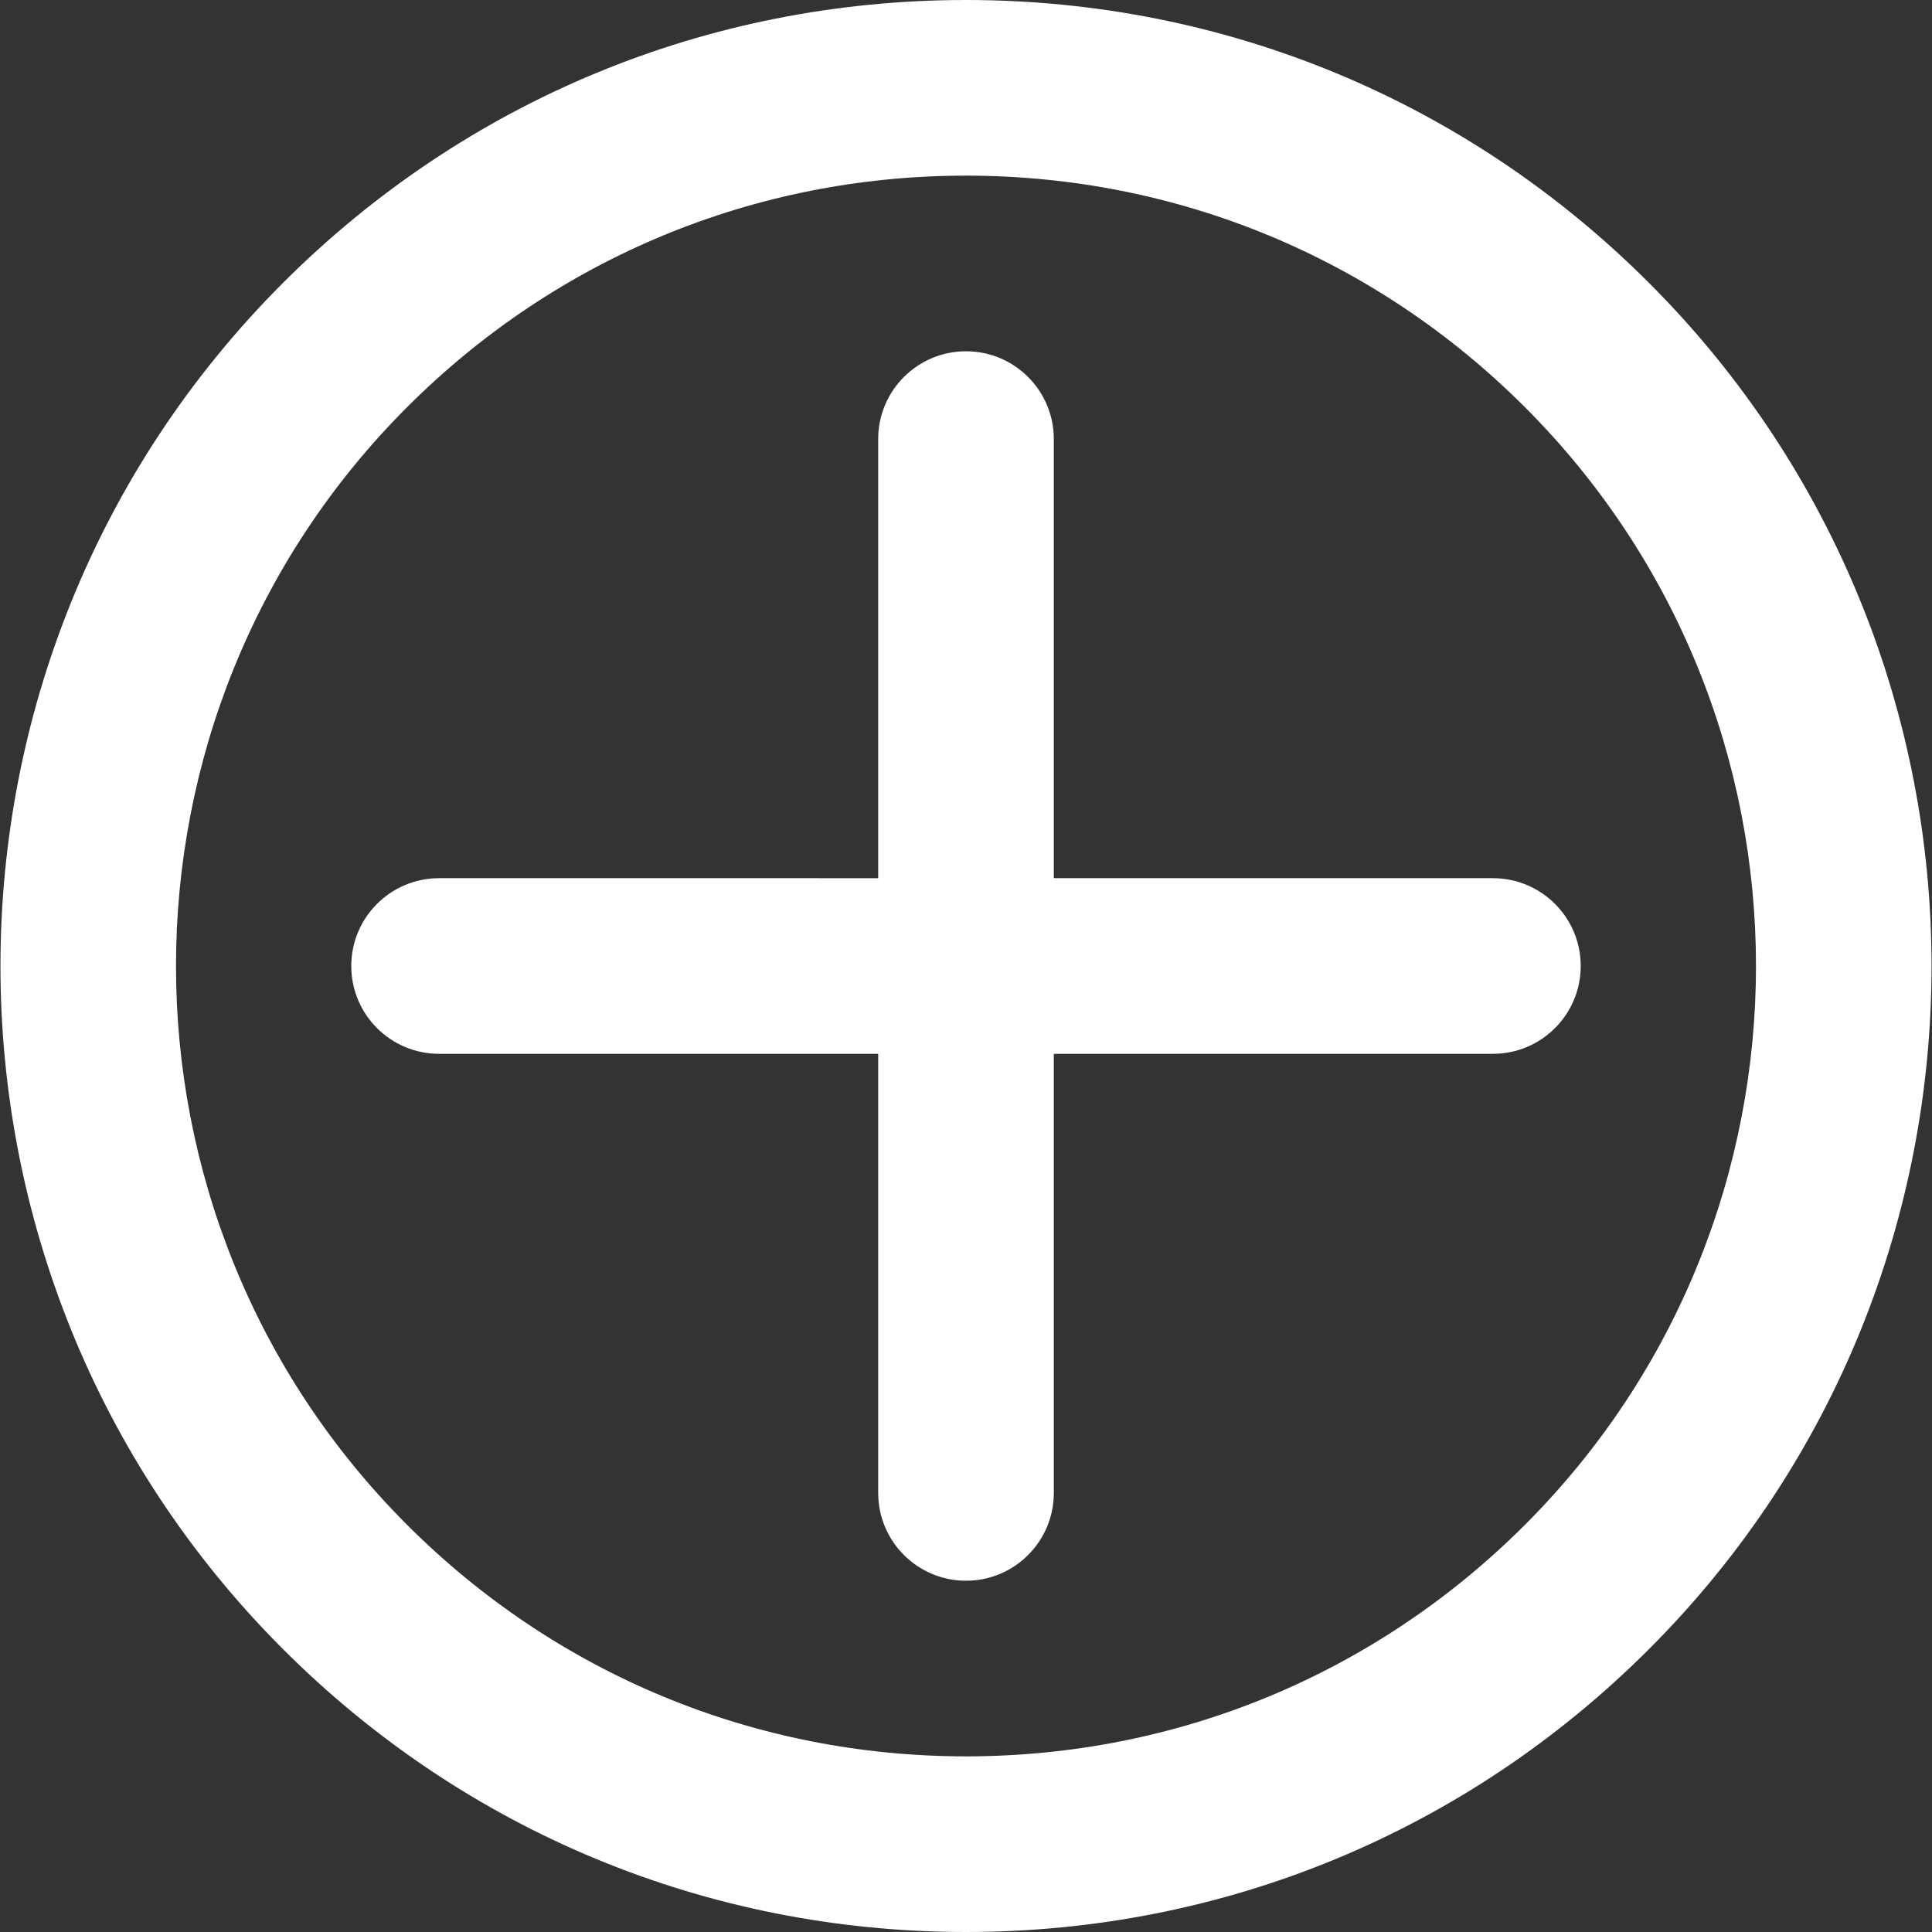 <?xml version="1.0" encoding="iso-8859-1"?>
<!-- Generator: Adobe Illustrator 18.0.0, SVG Export Plug-In . SVG Version: 6.00 Build 0)  -->
<!DOCTYPE svg PUBLIC "-//W3C//DTD SVG 1.1//EN" "http://www.w3.org/Graphics/SVG/1.1/DTD/svg11.dtd">
<svg version="1.1" id="Capa_1" xmlns="http://www.w3.org/2000/svg" xmlns:xlink="http://www.w3.org/1999/xlink" x="0px" y="0px"
	 viewBox="0 0 330 330" style="enable-background:new 0 0 330 330;" xml:space="preserve" fill="white">
<rect x="0" y="0" width="330" height="330" fill="#333333" stroke="none"/>
<g>
	<path d="M281.672,48.328C250.508,17.163,209.073,0,164.999,0C120.927,0,79.492,17.163,48.328,48.328
		c-64.333,64.334-64.333,169.011,0,233.345C79.492,312.837,120.927,330,165,330c44.073,0,85.508-17.163,116.672-48.328
		C346.005,217.339,346.005,112.661,281.672,48.328z M260.46,260.46C234.961,285.957,201.06,300,165,300
		c-36.06,0-69.961-14.043-95.46-39.54c-52.636-52.637-52.636-138.282,0-190.919C95.039,44.042,128.94,30,164.999,30
		c36.06,0,69.961,14.042,95.46,39.54C313.095,122.177,313.095,207.823,260.46,260.46z"/>
	<path d="M254.999,150H180V75c0-8.284-6.716-15-15-15s-15,6.716-15,15v75H75c-8.284,0-15,6.716-15,15s6.716,15,15,15h75v75
		c0,8.284,6.716,15,15,15s15-6.716,15-15v-75h74.999c8.284,0,15-6.716,15-15S263.284,150,254.999,150z"/>
</g>
<g>
</g>
<g>
</g>
<g>
</g>
<g>
</g>
<g>
</g>
<g>
</g>
<g>
</g>
<g>
</g>
<g>
</g>
<g>
</g>
<g>
</g>
<g>
</g>
<g>
</g>
<g>
</g>
<g>
</g>
</svg>
